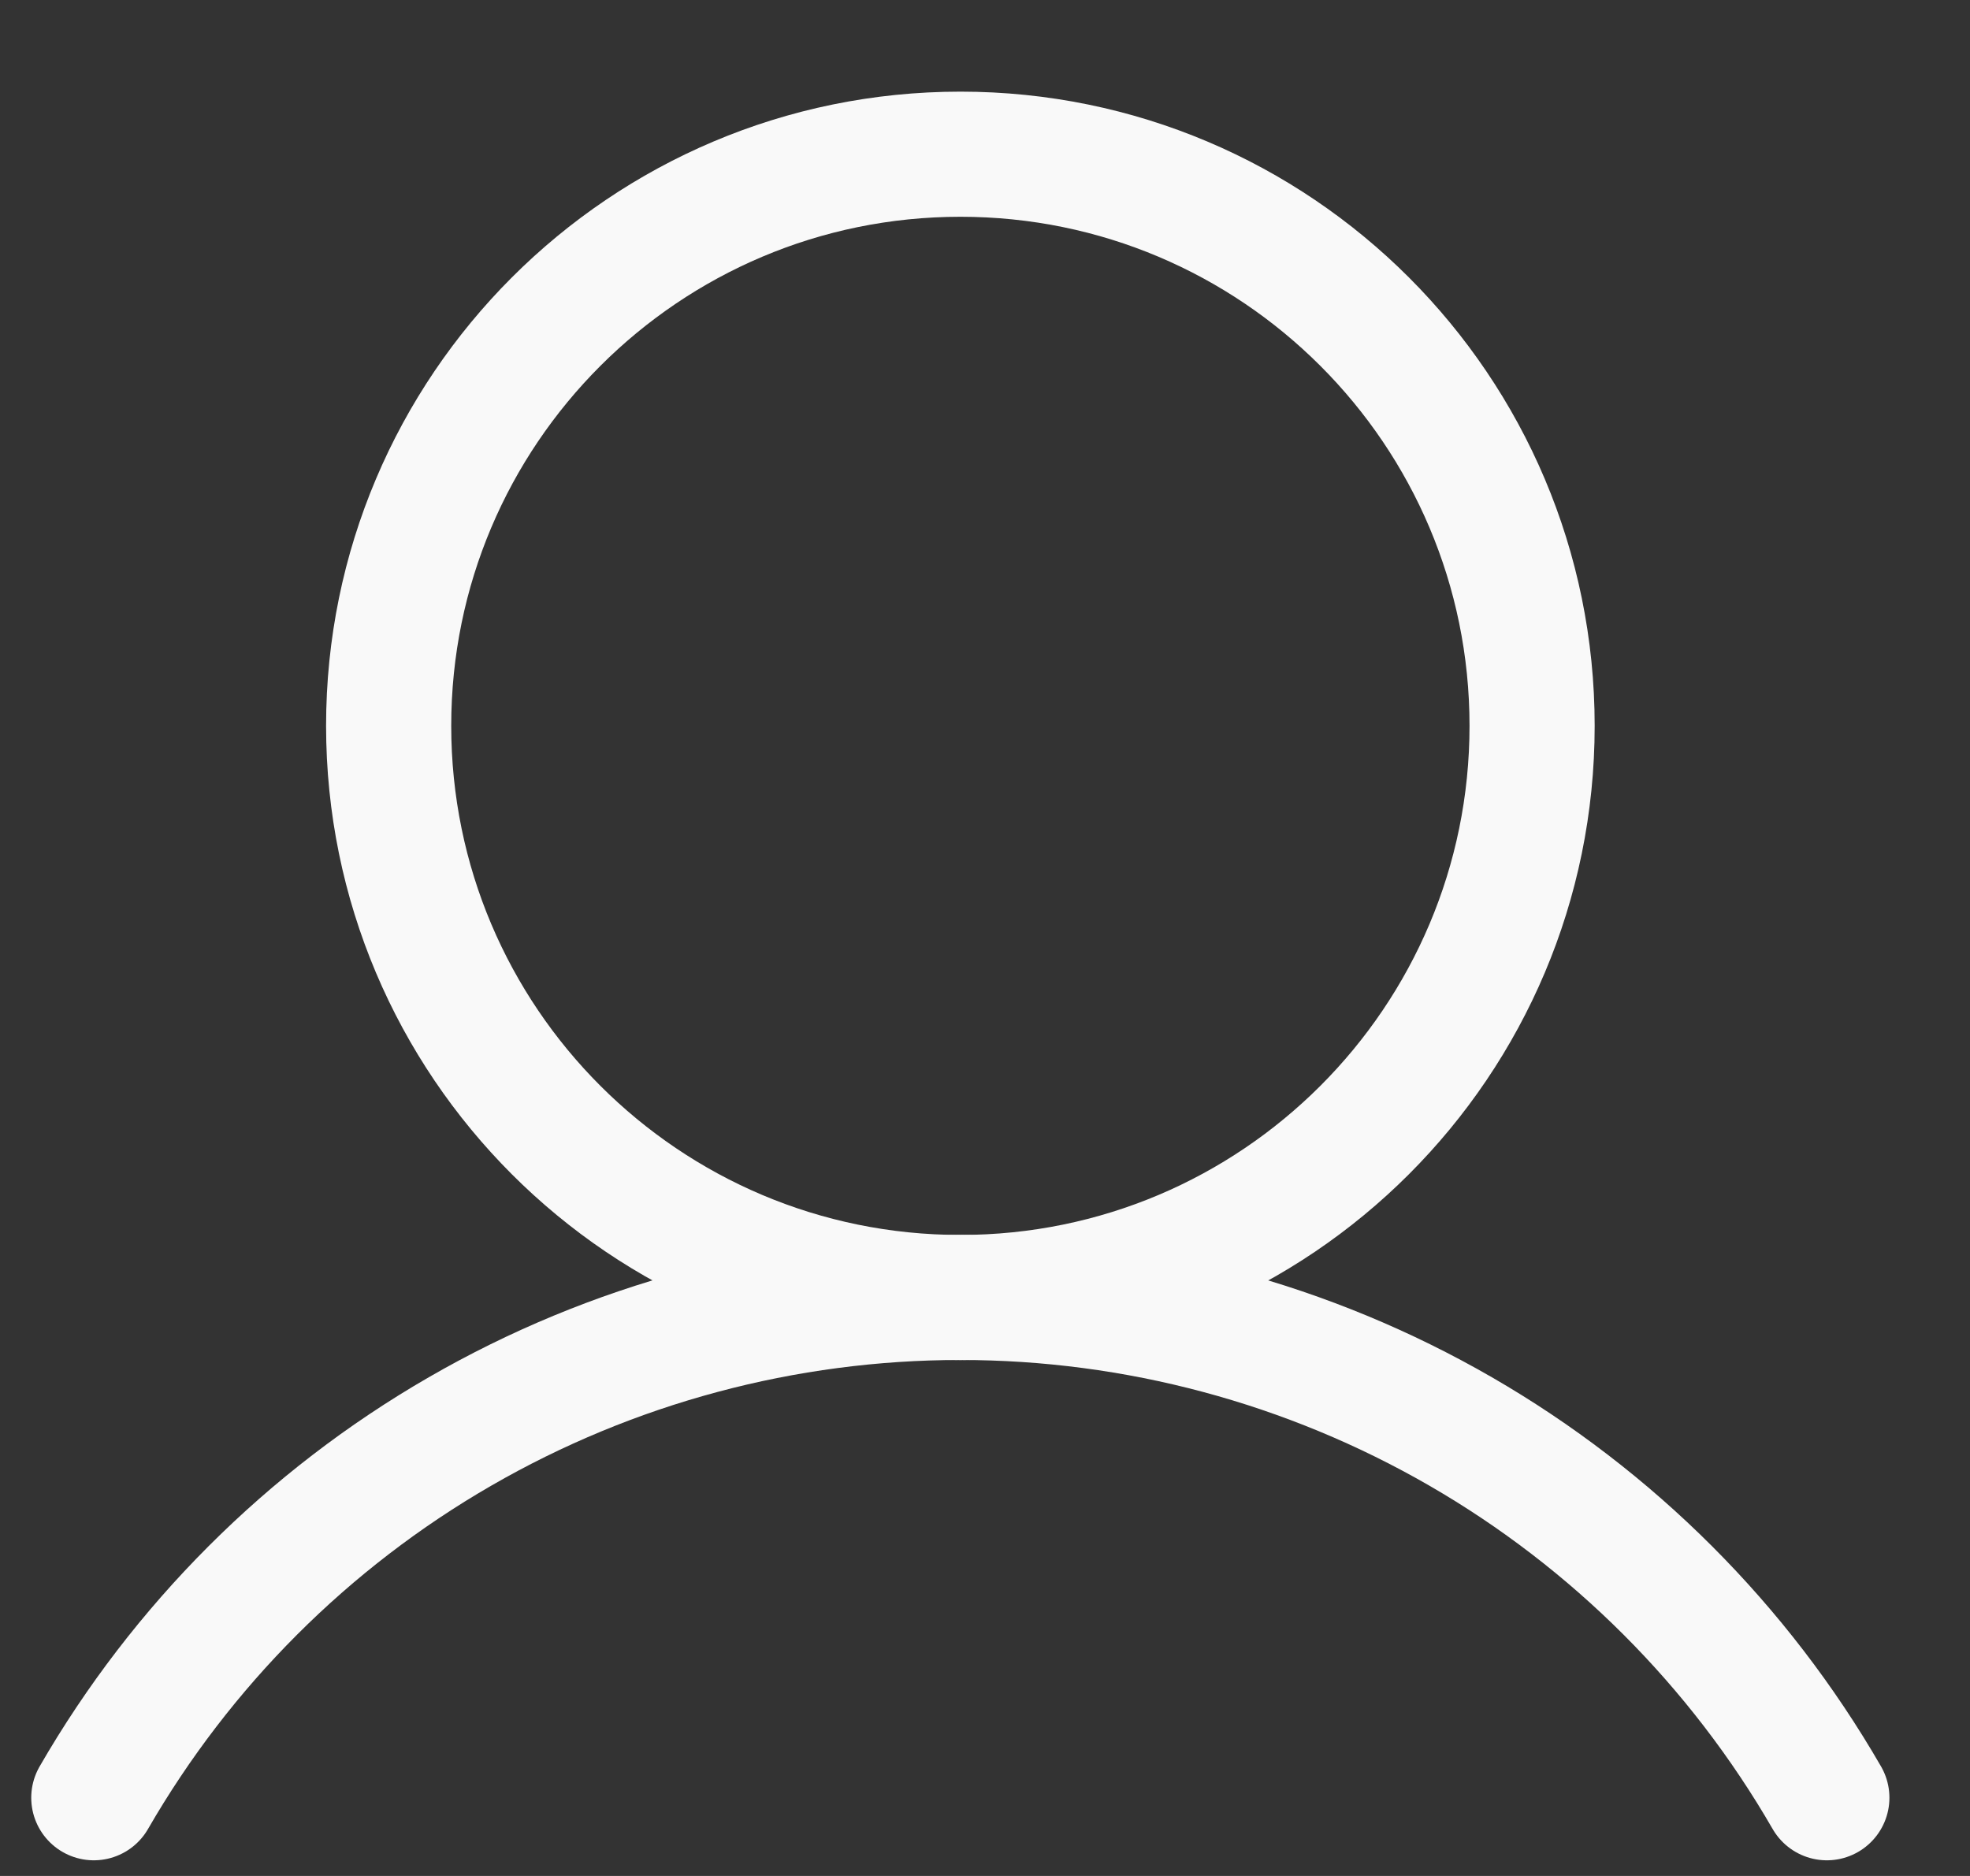 <svg width="21" height="20" viewBox="0 0 21 20" fill="none" xmlns="http://www.w3.org/2000/svg">
<rect x="0" y="0" width="21" height="20" fill="#333333" stroke="none"/>
<path d="M10.238 13.833C13.603 13.833 16.332 11.104 16.332 7.738C16.332 4.373 13.603 1.644 10.238 1.644C6.872 1.644 4.143 4.373 4.143 7.738C4.143 11.104 6.872 13.833 10.238 13.833Z" stroke="#F9F9F9" stroke-width="1.334" stroke-miterlimit="10"/>
<path d="M1 19.166C1.936 17.544 3.282 16.197 4.904 15.261C6.525 14.325 8.365 13.832 10.237 13.832C12.109 13.832 13.948 14.325 15.57 15.261C17.191 16.197 18.538 17.544 19.474 19.166" stroke="#F9F9F9" stroke-width="1.334" stroke-linecap="round" stroke-linejoin="round"/>
</svg>
